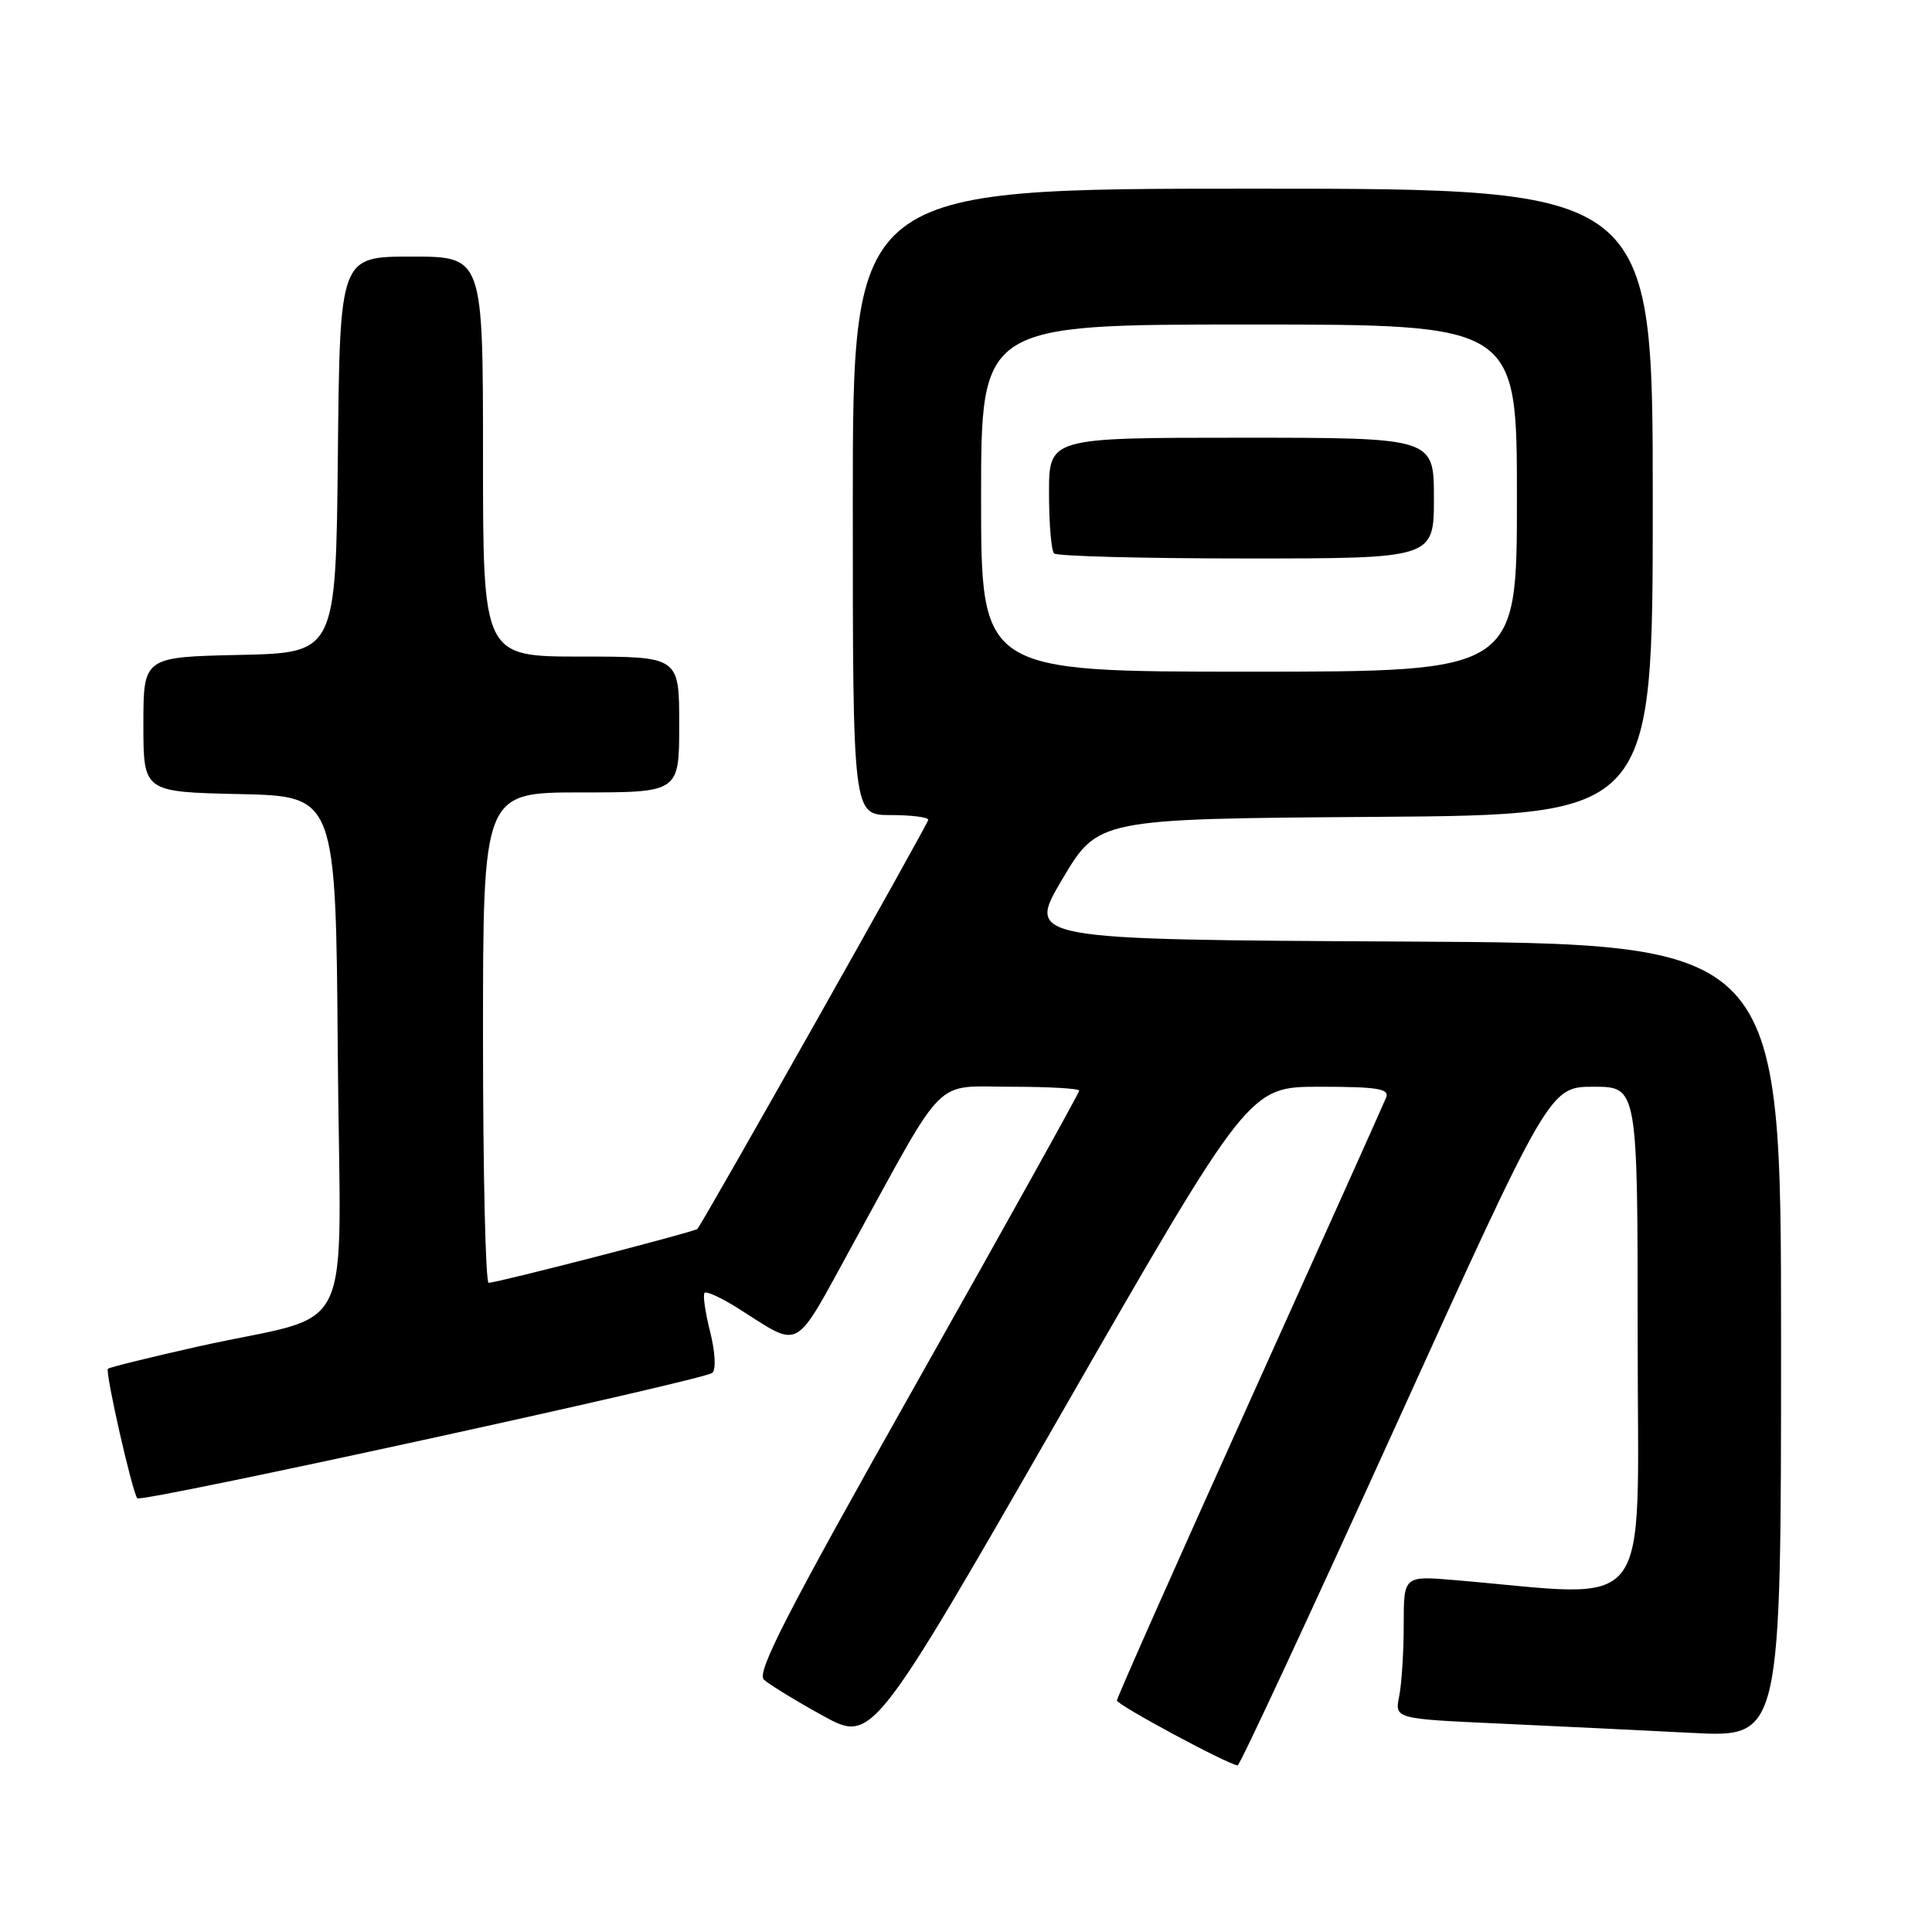 <?xml version="1.0" encoding="UTF-8" standalone="no"?>
<!DOCTYPE svg PUBLIC "-//W3C//DTD SVG 1.1//EN" "http://www.w3.org/Graphics/SVG/1.1/DTD/svg11.dtd" >
<svg xmlns="http://www.w3.org/2000/svg" xmlns:xlink="http://www.w3.org/1999/xlink" version="1.1" viewBox="0 0 256 256">
 <g >
 <path fill="currentColor"
d=" M 184.92 188.97 C 205.34 144.00 205.34 144.00 211.17 144.00 C 217.00 144.00 217.00 144.00 217.00 177.59 C 217.00 214.91 219.50 211.63 192.75 209.37 C 186.00 208.80 186.00 208.80 186.00 215.27 C 186.00 218.84 185.73 223.10 185.40 224.75 C 184.80 227.75 184.80 227.75 198.65 228.38 C 206.27 228.73 217.79 229.29 224.25 229.62 C 236.00 230.22 236.00 230.22 236.00 177.62 C 236.00 125.02 236.00 125.02 186.01 124.76 C 136.02 124.50 136.02 124.50 140.76 116.50 C 145.50 108.50 145.50 108.50 182.25 108.24 C 219.00 107.98 219.00 107.98 219.00 66.49 C 219.00 25.00 219.00 25.00 166.00 25.00 C 113.00 25.00 113.00 25.00 113.00 66.50 C 113.00 108.00 113.00 108.00 118.00 108.00 C 120.75 108.00 123.00 108.28 123.00 108.63 C 123.00 109.12 93.47 161.46 92.41 162.84 C 92.13 163.20 66.03 169.94 64.75 169.98 C 64.34 169.99 64.00 155.38 64.00 137.50 C 64.00 105.00 64.00 105.00 77.00 105.00 C 90.00 105.00 90.00 105.00 90.00 96.00 C 90.00 87.00 90.00 87.00 77.00 87.00 C 64.00 87.00 64.00 87.00 64.00 60.50 C 64.00 34.00 64.00 34.00 54.52 34.00 C 45.03 34.00 45.03 34.00 44.77 60.25 C 44.50 86.50 44.50 86.50 31.75 86.78 C 19.00 87.06 19.00 87.06 19.00 96.00 C 19.00 104.94 19.00 104.94 31.75 105.22 C 44.50 105.50 44.50 105.50 44.76 139.71 C 45.06 178.89 47.60 173.64 26.07 178.46 C 19.79 179.87 14.49 181.18 14.30 181.37 C 13.90 181.77 17.56 197.89 18.20 198.53 C 18.79 199.13 93.29 182.87 94.39 181.91 C 94.89 181.46 94.77 179.14 94.09 176.44 C 93.44 173.87 93.11 171.55 93.36 171.31 C 93.61 171.06 95.54 171.94 97.66 173.27 C 106.36 178.74 104.97 179.50 113.08 164.74 C 125.54 142.05 123.57 144.00 134.01 144.00 C 138.96 144.00 143.00 144.23 143.00 144.52 C 143.00 144.81 133.31 162.22 121.47 183.21 C 104.30 213.67 100.20 221.61 101.22 222.56 C 101.93 223.21 105.44 225.36 109.03 227.34 C 115.57 230.93 115.57 230.93 140.53 187.47 C 165.50 144.00 165.50 144.00 174.86 144.00 C 182.47 144.00 184.11 144.26 183.68 145.40 C 183.38 146.17 175.23 164.32 165.57 185.73 C 155.91 207.15 148.00 224.96 148.00 225.32 C 148.00 225.91 162.80 233.87 164.00 233.92 C 164.28 233.93 173.69 213.71 184.92 188.97 Z  M 130.00 66.00 C 130.00 43.00 130.00 43.00 165.50 43.00 C 201.00 43.00 201.00 43.00 201.00 66.00 C 201.00 89.00 201.00 89.00 165.50 89.00 C 130.00 89.00 130.00 89.00 130.00 66.00 Z  M 190.00 66.00 C 190.00 58.00 190.00 58.00 164.50 58.00 C 139.00 58.00 139.00 58.00 139.00 65.33 C 139.00 69.37 139.30 72.97 139.67 73.33 C 140.03 73.70 151.51 74.00 165.17 74.00 C 190.00 74.00 190.00 74.00 190.00 66.00 Z "/>
</g>
</svg>